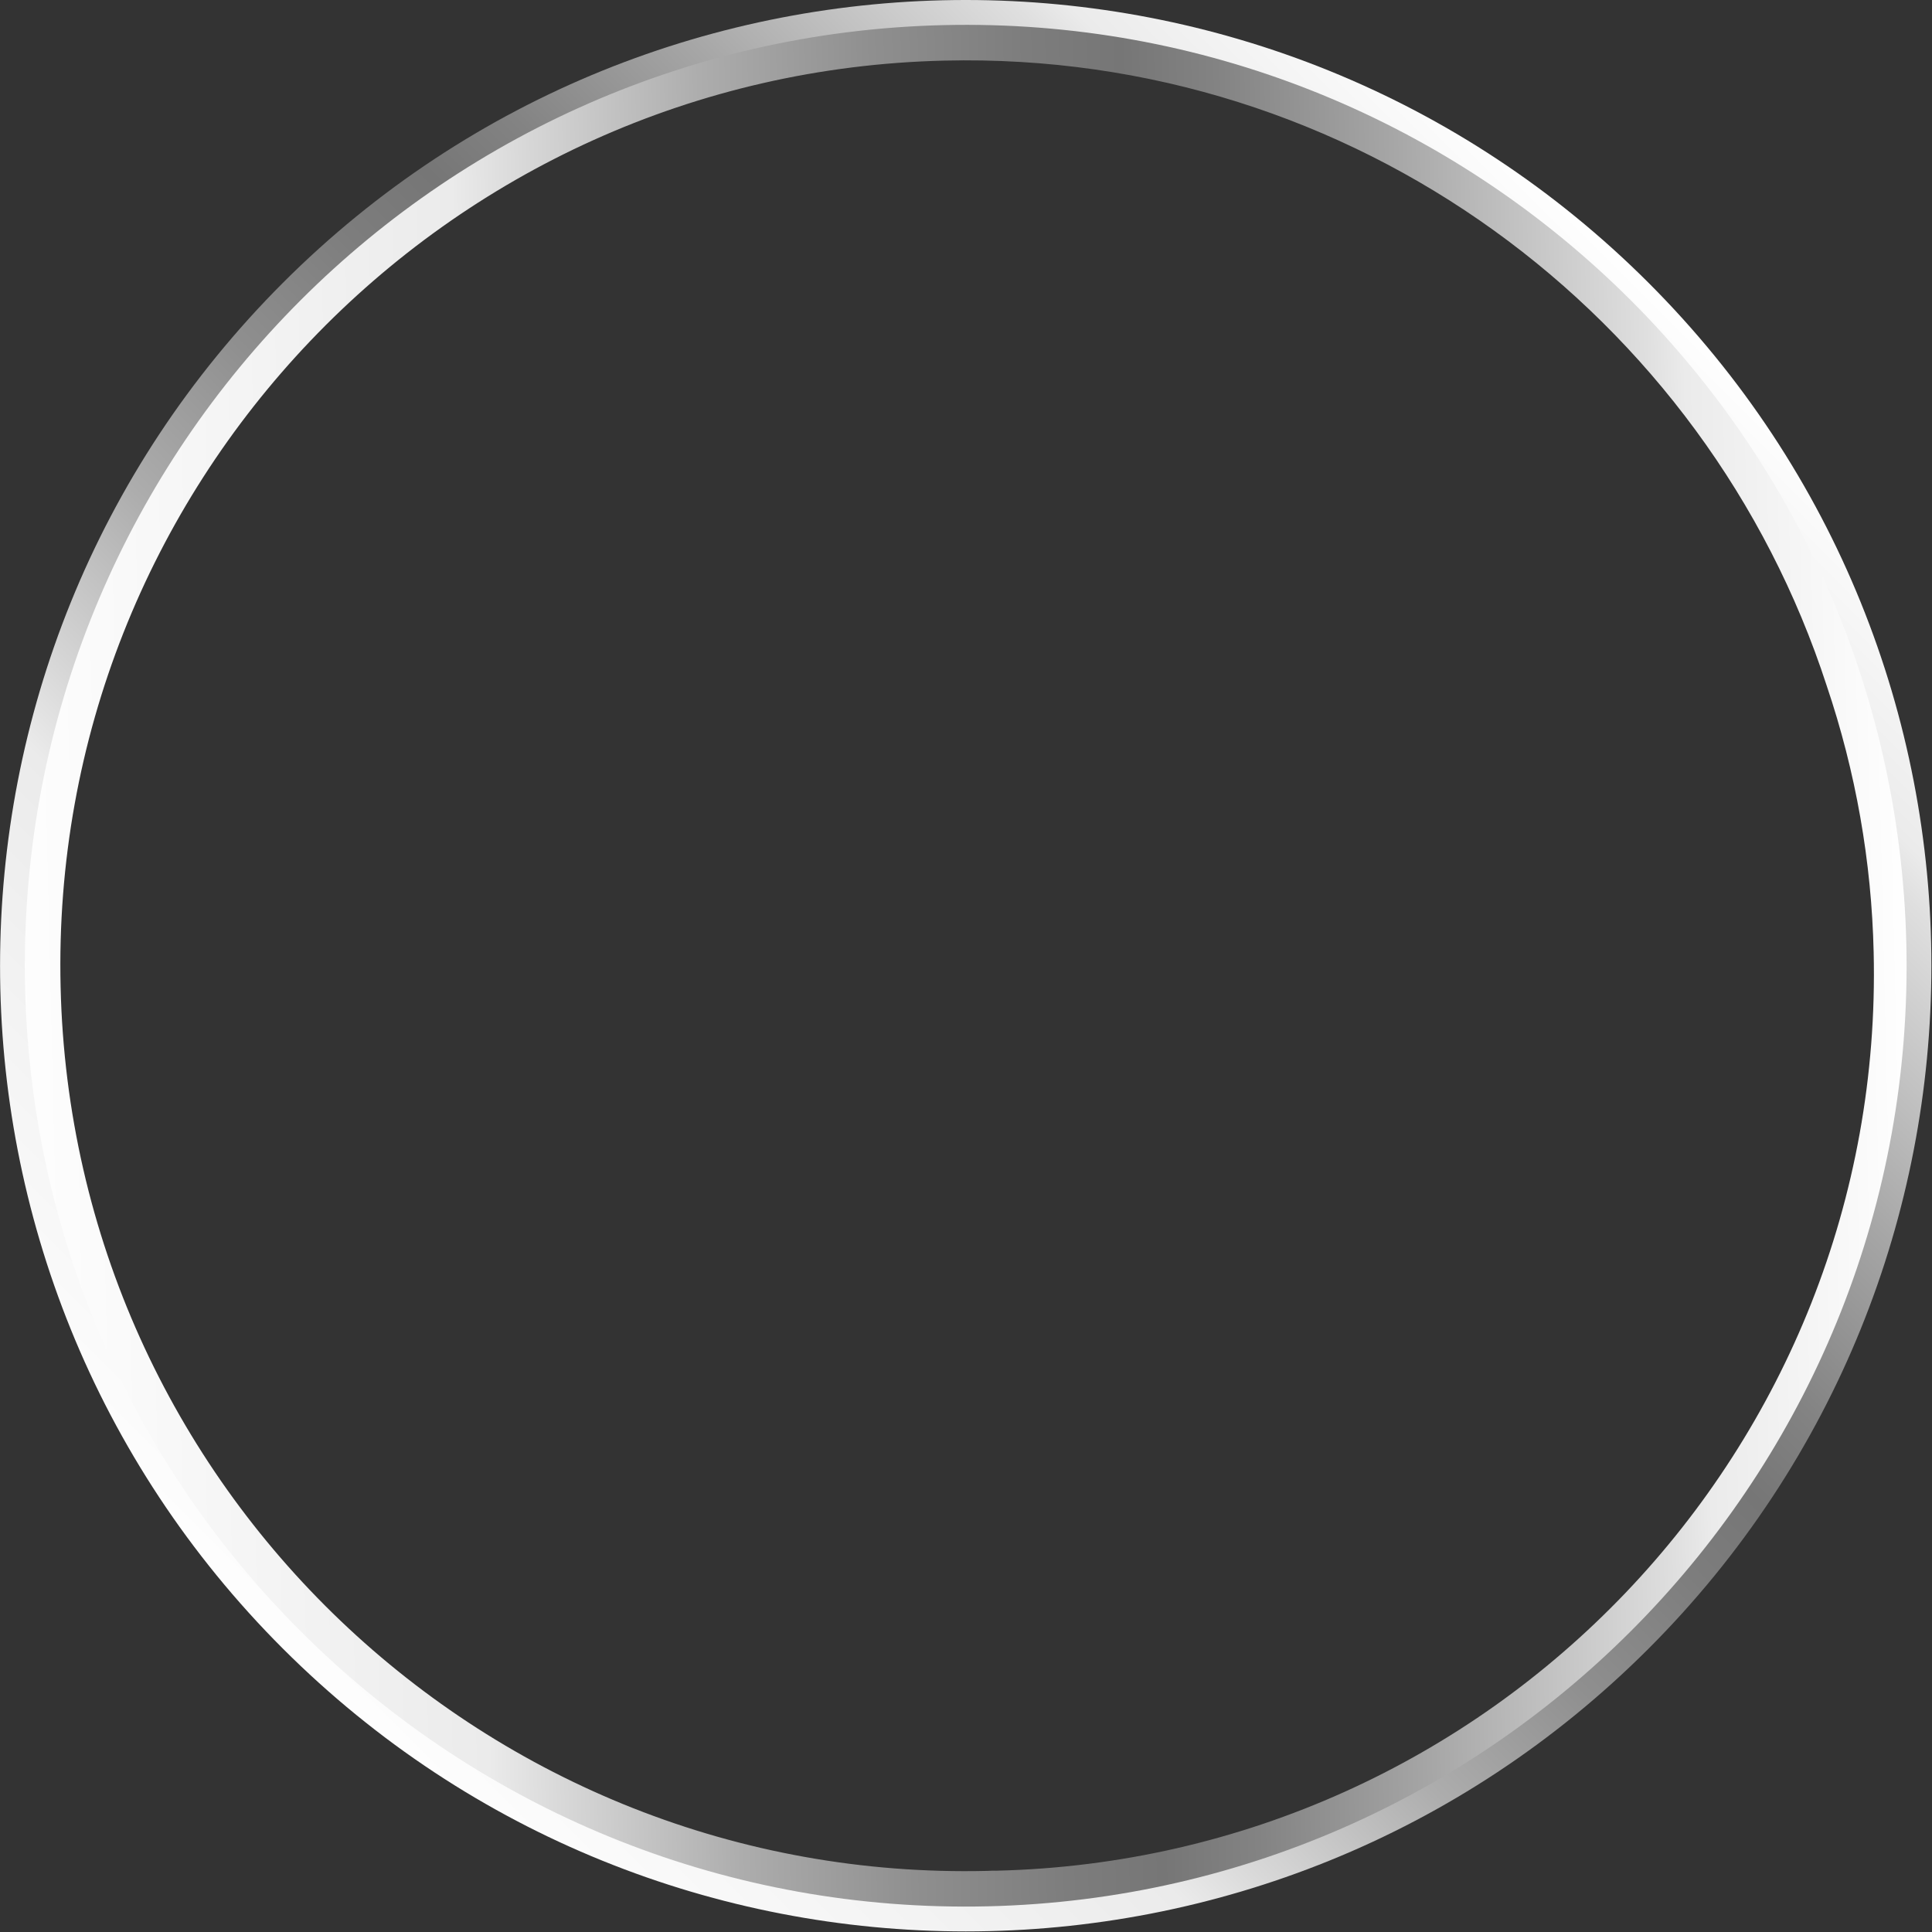 <svg width="510" height="510" viewBox="0 0 510 510" fill="none" xmlns="http://www.w3.org/2000/svg">
<rect x="0" y="0" width="510" height="510" fill="#333333" stroke="none"/>
<g clip-path="url(#clip0_2_56)">
<path style="mix-blend-mode:overlay" d="M435.19 74.67C335.63 -24.89 174.19 -24.89 74.67 74.67C-24.85 174.23 -24.89 335.67 74.67 435.19C174.23 534.71 335.67 534.75 435.19 435.19C534.71 335.63 534.74 174.22 435.19 74.67ZM81.44 428.42C-14.37 332.61 -14.37 177.28 81.44 81.42C159.93 3 278.37 -11.16 371.3 39C393.089 50.416 413.013 65.08 430.39 82.49C525.39 177.49 525.26 331.57 430.15 426.69C429.85 426.98 429.54 427.25 429.24 427.55C428.94 427.85 428.68 428.15 428.39 428.45C332.58 524.23 177.24 524.23 81.44 428.42Z" fill="url(#paint0_linear_2_56)"/>
<path style="mix-blend-mode:hard-light" d="M503.22 249.08C500 112 386.21 3.41 249.08 6.63C111.95 9.85 3.41 123.64 6.63 260.77C9.85 397.9 123.63 506.45 260.77 503.22C397.91 499.99 506.45 386.21 503.22 249.08ZM16 260.55C12.85 128.59 117.31 19.09 249.28 16C357.4 13.44 450.4 83.12 482.2 181C489.876 203.703 494.057 227.441 494.6 251.4C497.68 382.18 394 490.73 263 493.82H261.78C261.38 493.82 260.98 493.87 260.57 493.87C128.56 497 19.06 392.52 16 260.55Z" fill="url(#paint1_linear_2_56)"/>
</g>
<defs>
<linearGradient id="paint0_linear_2_56" x1="435.893" y1="73.97" x2="68.049" y2="441.814" gradientUnits="userSpaceOnUse">
<stop stop-color="white"/>
<stop offset="0.11" stop-color="#EBEBEB"/>
<stop offset="0.13" stop-color="#DFDFDF"/>
<stop offset="0.26" stop-color="#A6A6A6"/>
<stop offset="0.35" stop-color="#838383"/>
<stop offset="0.4" stop-color="#767676"/>
<stop offset="0.45" stop-color="#7D7D7D"/>
<stop offset="0.53" stop-color="#8F8F8F"/>
<stop offset="0.62" stop-color="#ADADAD"/>
<stop offset="0.71" stop-color="#D7D7D7"/>
<stop offset="0.75" stop-color="#EBEBEB"/>
<stop offset="1" stop-color="white"/>
</linearGradient>
<linearGradient id="paint1_linear_2_56" x1="504.168" y1="248.992" x2="-2.502" y2="260.933" gradientUnits="userSpaceOnUse">
<stop stop-color="white"/>
<stop offset="0.11" stop-color="#EBEBEB"/>
<stop offset="0.13" stop-color="#DFDFDF"/>
<stop offset="0.26" stop-color="#A6A6A6"/>
<stop offset="0.35" stop-color="#838383"/>
<stop offset="0.4" stop-color="#767676"/>
<stop offset="0.45" stop-color="#7D7D7D"/>
<stop offset="0.53" stop-color="#8F8F8F"/>
<stop offset="0.62" stop-color="#ADADAD"/>
<stop offset="0.71" stop-color="#D7D7D7"/>
<stop offset="0.75" stop-color="#EBEBEB"/>
<stop offset="1" stop-color="white"/>
</linearGradient>
<clipPath id="clip0_2_56">
<rect width="509.86" height="509.86" fill="white"/>
</clipPath>
</defs>
</svg>
